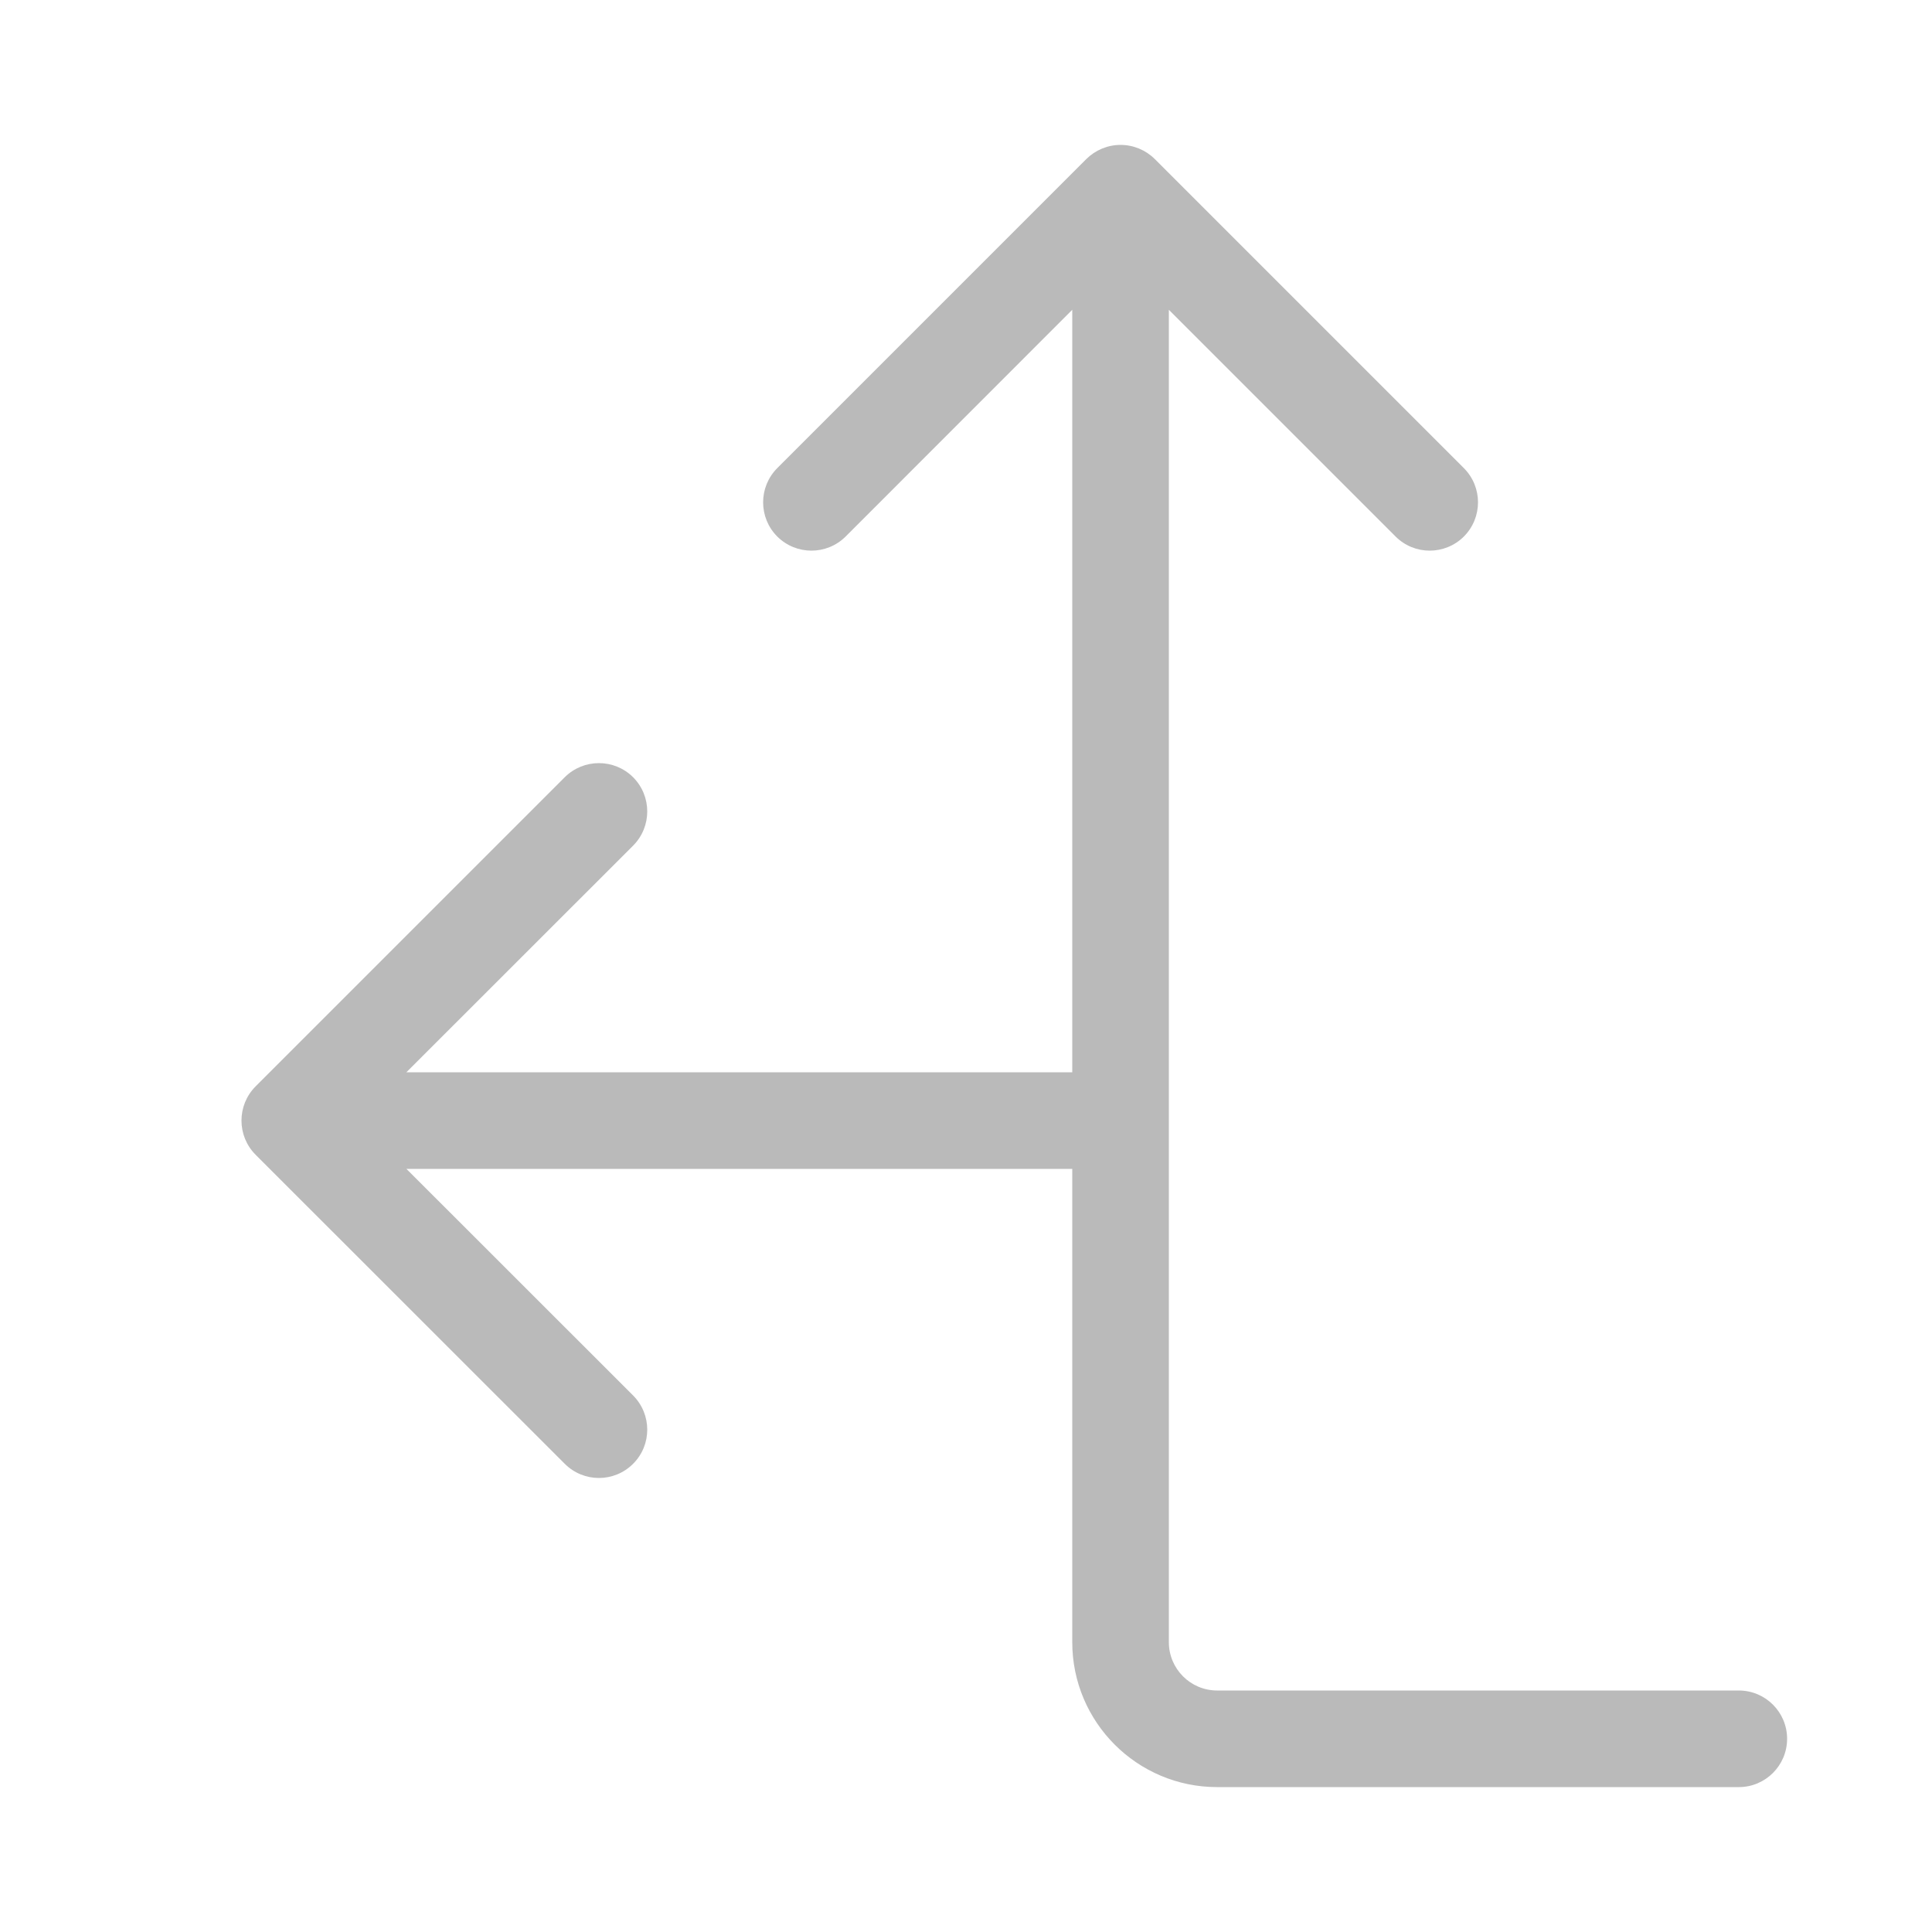 <svg width="20" height="20" viewBox="0 0 20 20" fill="none" xmlns="http://www.w3.org/2000/svg">
<path fill-rule="evenodd" clip-rule="evenodd" d="M11.6 1.5C11.733 1.5 11.86 1.553 11.954 1.646L15.154 4.846C15.349 5.042 15.349 5.358 15.154 5.554C14.958 5.749 14.642 5.749 14.447 5.554L12.1 3.207V17C12.1 17.276 12.324 17.5 12.6 17.5L18 17.5C18.276 17.5 18.5 17.724 18.5 18C18.5 18.276 18.276 18.5 18 18.5L12.6 18.5C11.772 18.5 11.1 17.828 11.1 17V12.1H4.207L6.554 14.446C6.749 14.642 6.749 14.958 6.554 15.153C6.358 15.349 6.042 15.349 5.846 15.153L2.646 11.954C2.451 11.758 2.451 11.442 2.646 11.246L5.846 8.046C6.042 7.851 6.358 7.851 6.554 8.046C6.749 8.242 6.749 8.558 6.554 8.754L4.207 11.1H11.1V3.207L8.754 5.554C8.558 5.749 8.242 5.749 8.046 5.554C7.851 5.358 7.851 5.042 8.046 4.846L11.246 1.646C11.34 1.553 11.467 1.5 11.6 1.5Z" fill="#BABABA"/>
</svg>
